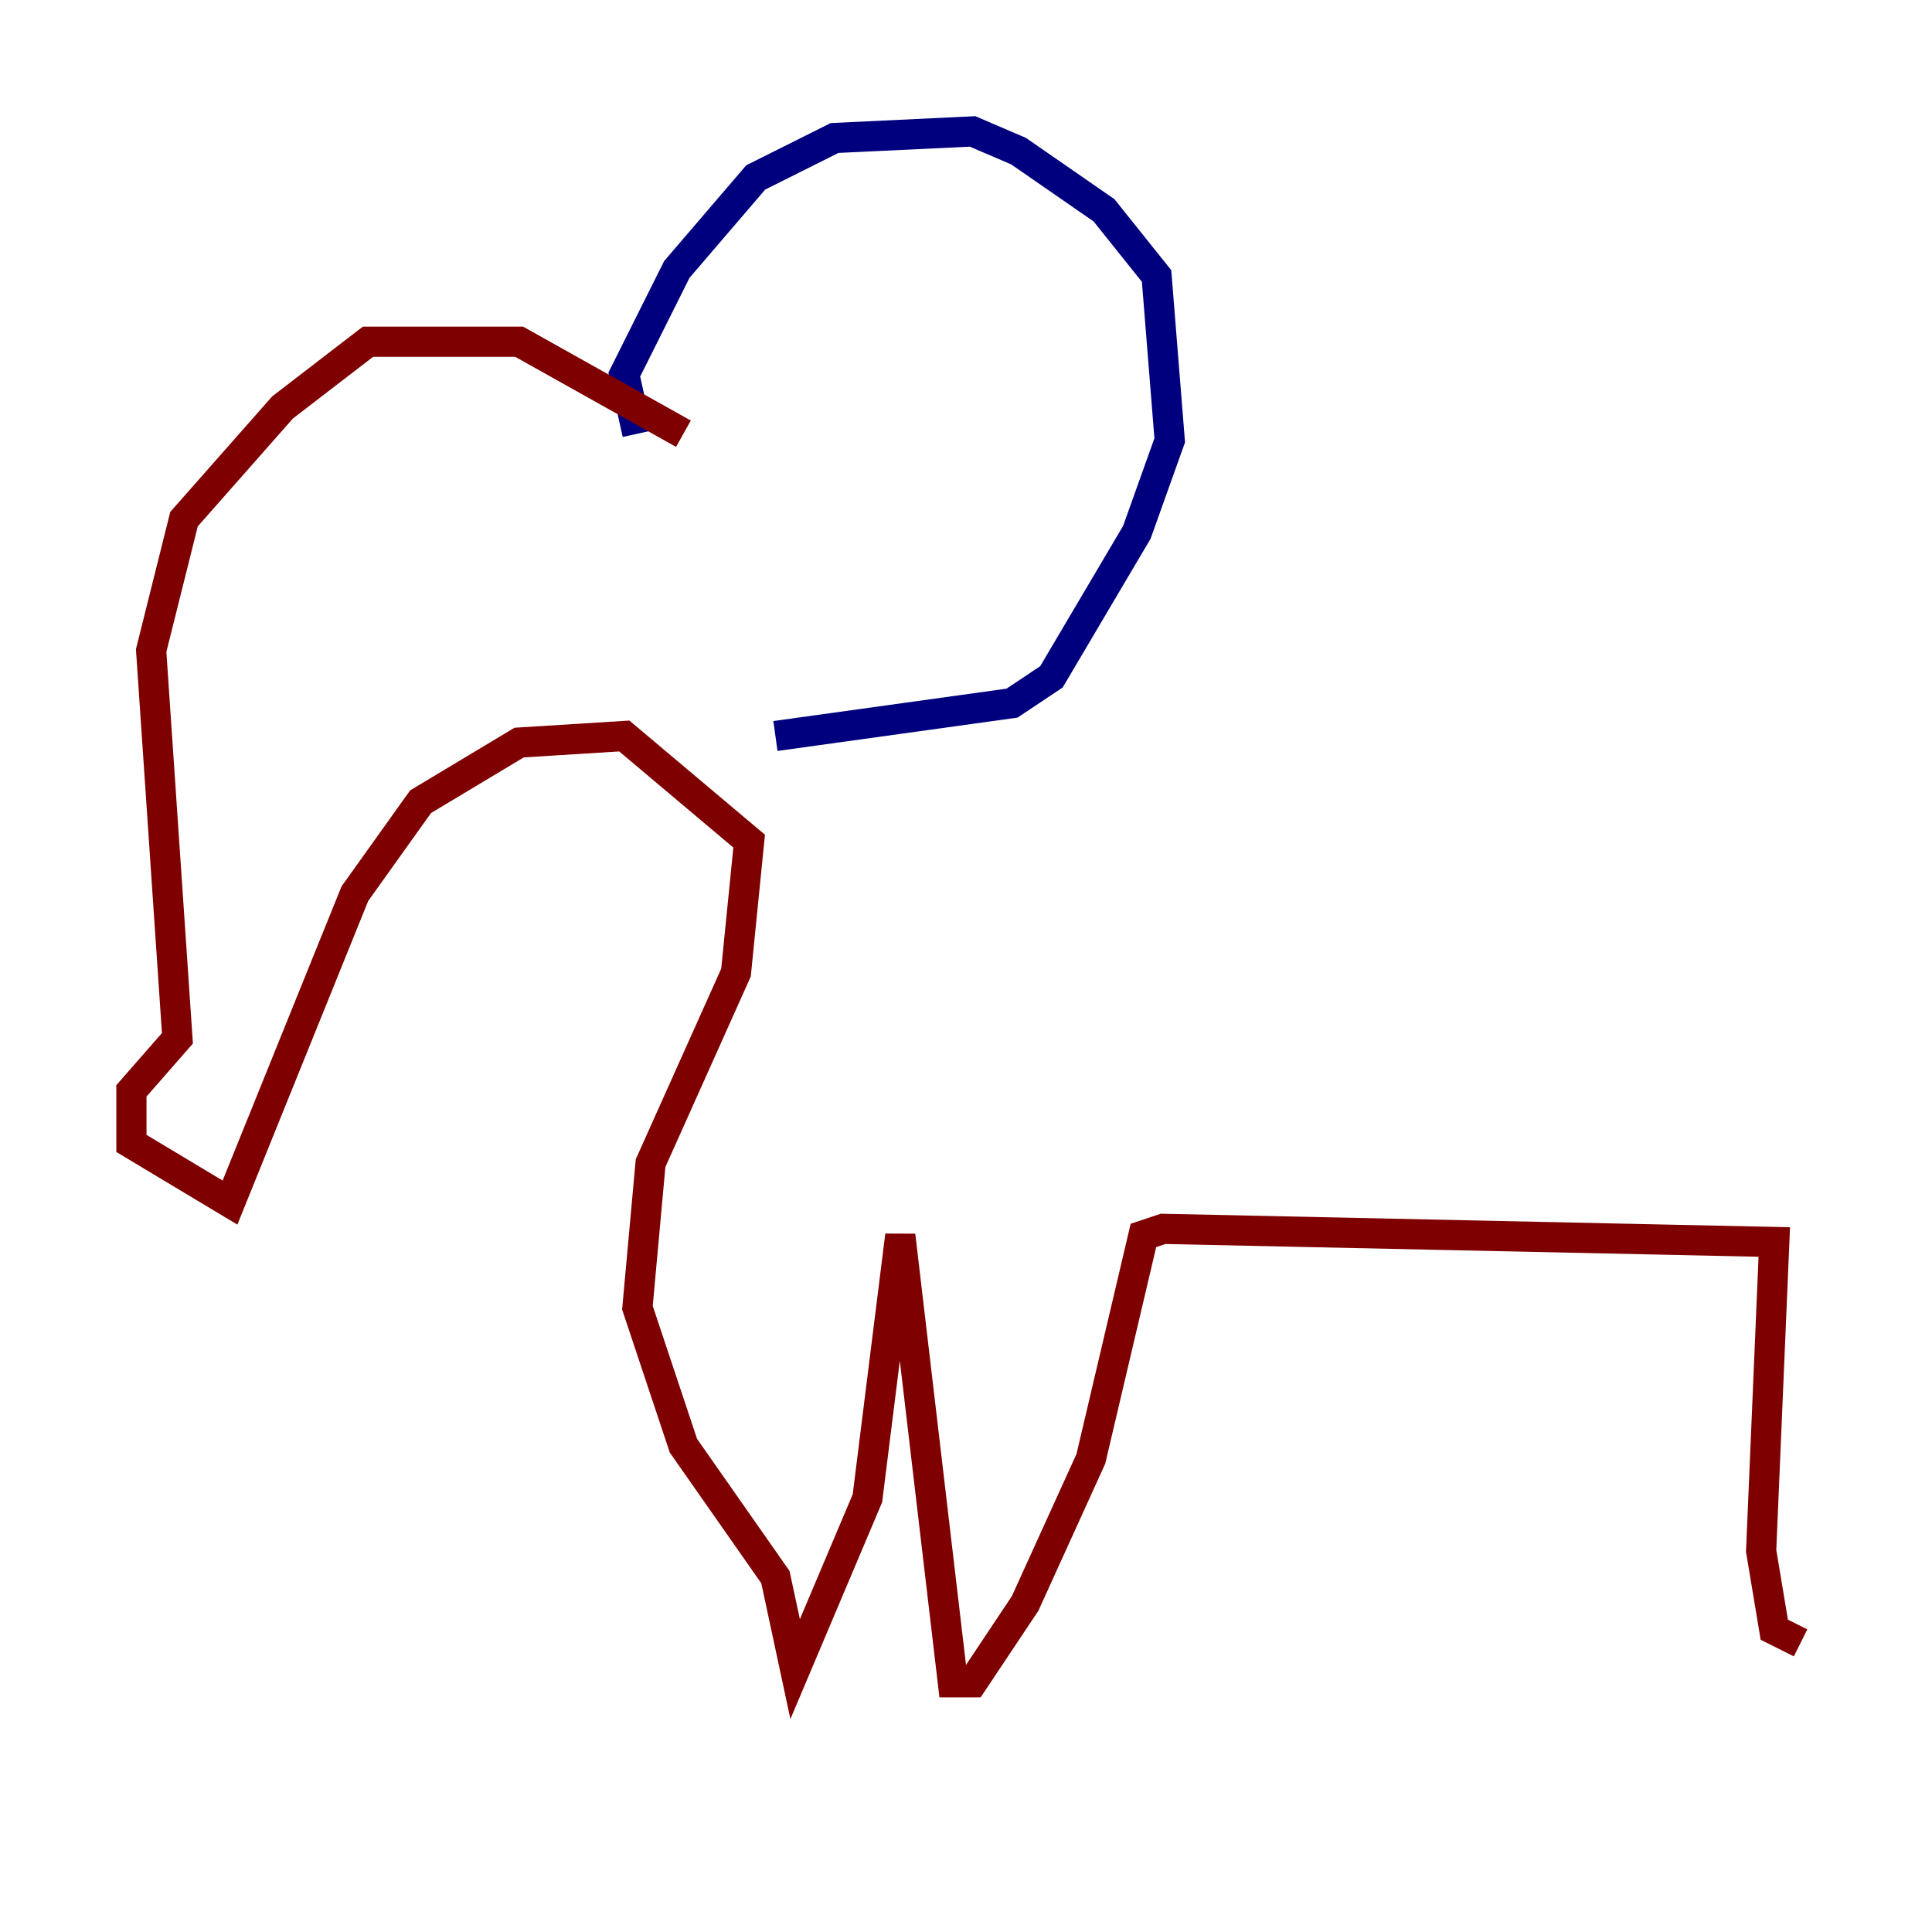 <?xml version="1.0" encoding="utf-8" ?>
<svg baseProfile="tiny" height="128" version="1.2" viewBox="0,0,128,128" width="128" xmlns="http://www.w3.org/2000/svg" xmlns:ev="http://www.w3.org/2001/xml-events" xmlns:xlink="http://www.w3.org/1999/xlink"><defs /><polyline fill="none" points="42.231,28.735 41.361,24.816 44.843,17.85 50.068,11.755 55.292,9.143 64.435,8.707 67.483,10.014 73.143,13.932 76.626,18.286 77.497,29.17 75.32,35.265 69.66,44.843 67.048,46.585 51.374,48.762" stroke="#00007f" stroke-width="2" /><polyline fill="none" points="45.279,28.735 34.395,22.64 24.381,22.64 18.721,26.993 12.191,34.395 10.014,43.102 11.755,68.789 8.707,72.272 8.707,75.755 15.238,79.674 23.51,59.211 27.864,53.116 34.395,49.197 41.361,48.762 49.633,55.728 48.762,64.435 43.102,77.061 42.231,86.639 45.279,95.782 51.374,104.49 52.68,110.585 57.469,99.265 59.646,81.85 63.129,111.456 64.435,111.456 67.918,106.231 72.272,96.653 75.755,81.85 77.061,81.415 117.551,82.286 116.68,102.748 117.551,107.973 119.293,108.844" stroke="#7f0000" stroke-width="2" /></svg>